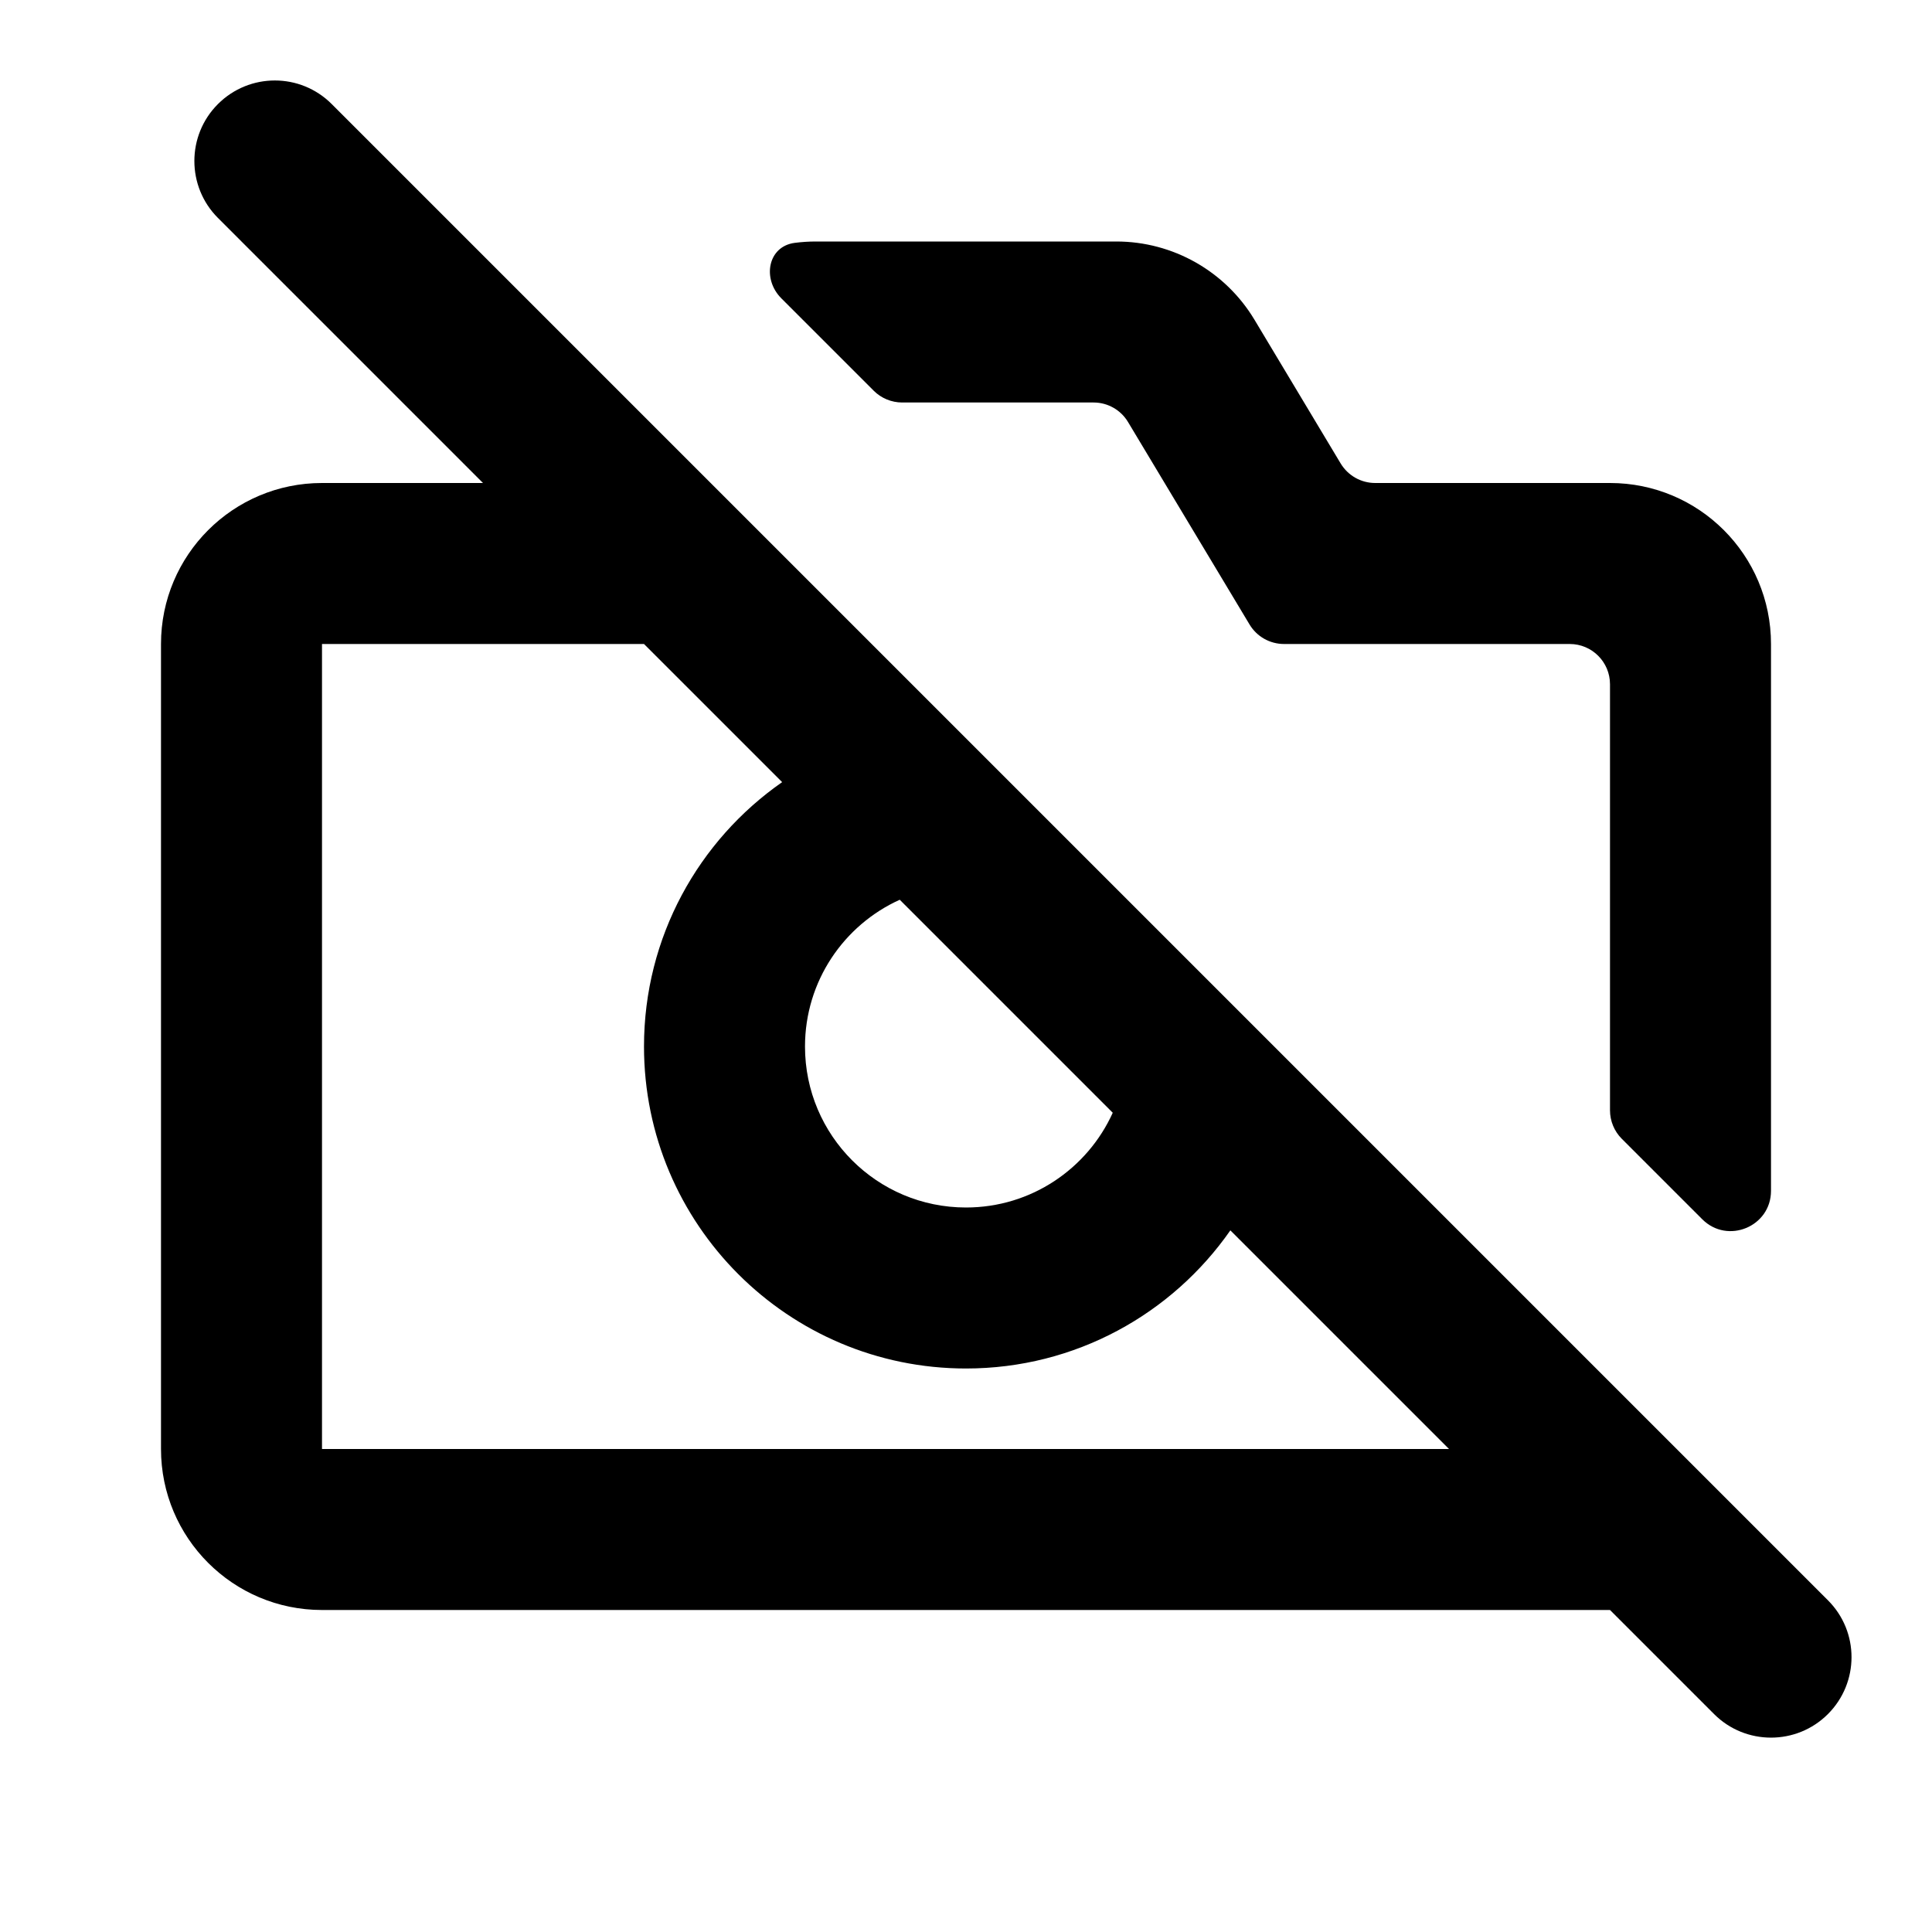 <svg width="24" height="24" viewBox="0 0 24 24" fill="none" xmlns="http://www.w3.org/2000/svg">
<rect width="24" height="24" fill="white"/>
<path fill-rule="evenodd" clip-rule="evenodd" d="M2.707 1.293C3.098 0.902 3.731 0.902 4.121 1.293L22.707 19.879C23.098 20.269 23.098 20.902 22.707 21.293C22.317 21.683 21.683 21.683 21.293 21.293L20 20H4C2.895 20 2 19.105 2 18V8C2 6.895 2.895 6 4 6H6L2.707 2.707C2.317 2.317 2.317 1.683 2.707 1.293ZM15.284 15.284L18 18H4V8H7.2H8L9.716 9.716C8.679 10.439 8 11.64 8 13C8 15.209 9.791 17 12 17C13.36 17 14.561 16.321 15.284 15.284ZM10 13C10 12.189 10.483 11.491 11.177 11.177L13.823 13.823C13.509 14.517 12.811 15 12 15C10.895 15 10 14.105 10 13ZM22 14.793C22 15.238 21.461 15.461 21.146 15.146L20.146 14.146C20.053 14.053 20 13.925 20 13.793V8.5C20 8.224 19.776 8 19.5 8H16.8H15.951C15.775 8 15.612 7.908 15.522 7.757L15.085 7.029L14.013 5.243C13.923 5.092 13.76 5 13.585 5L11.207 5C11.075 5 10.947 4.947 10.854 4.854L9.706 3.706C9.466 3.466 9.536 3.061 9.872 3.017C9.958 3.006 10.045 3 10.132 3H13.868C14.57 3 15.221 3.369 15.583 3.971L16.654 5.757C16.745 5.908 16.907 6 17.083 6H20C21.105 6 22 6.895 22 8V14.793Z" fill="black"/>
</svg>
